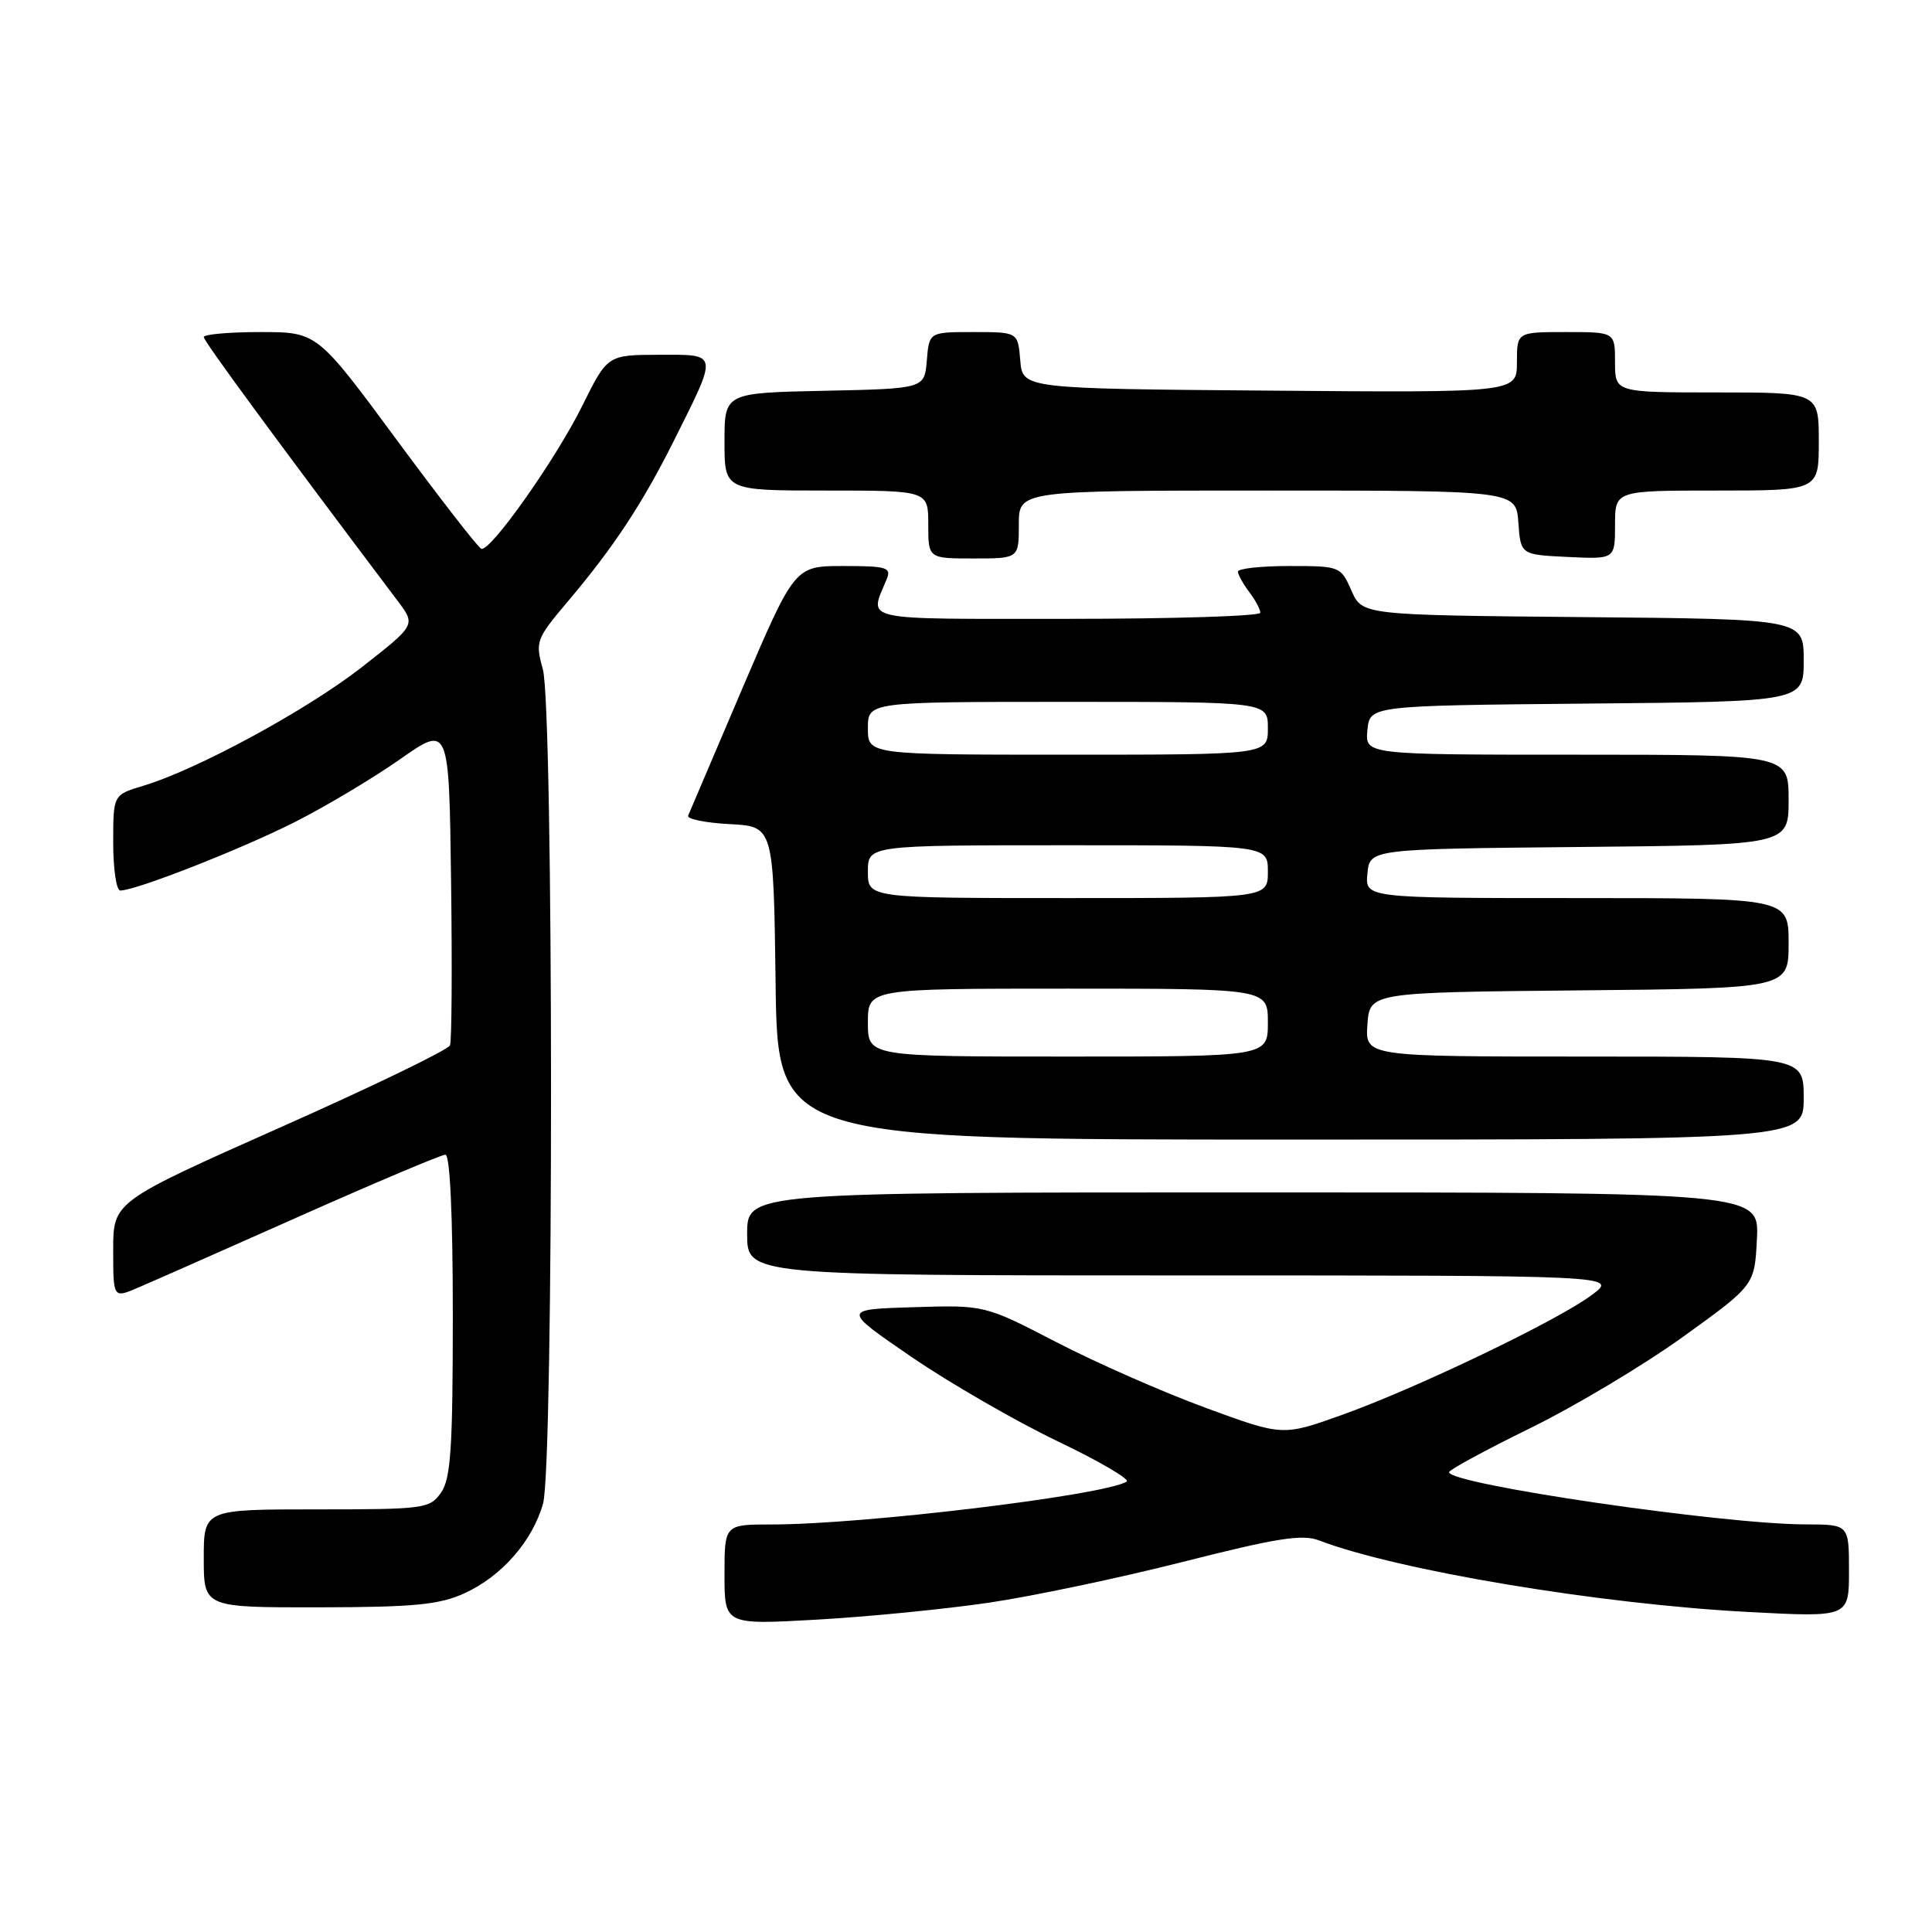 <?xml version="1.0" encoding="UTF-8" standalone="no"?>
<!DOCTYPE svg PUBLIC "-//W3C//DTD SVG 1.1//EN" "http://www.w3.org/Graphics/SVG/1.1/DTD/svg11.dtd" >
<svg xmlns="http://www.w3.org/2000/svg" xmlns:xlink="http://www.w3.org/1999/xlink" version="1.1" viewBox="0 0 256 256">
 <g >
 <path fill="currentColor"
d=" M 131.00 212.37 C 136.78 211.52 148.37 209.08 156.77 206.95 C 169.13 203.81 172.56 203.26 174.77 204.11 C 185.22 208.10 212.03 212.57 231.75 213.60 C 245.00 214.30 245.00 214.30 245.00 208.15 C 245.00 202.00 245.00 202.00 239.25 201.99 C 228.28 201.98 191.97 196.66 192.01 195.07 C 192.02 194.76 196.86 192.13 202.76 189.24 C 208.67 186.34 217.78 180.90 223.00 177.14 C 232.50 170.30 232.50 170.30 232.80 164.15 C 233.10 158.00 233.10 158.00 166.05 158.00 C 99.00 158.00 99.00 158.00 99.00 163.50 C 99.00 169.00 99.00 169.00 156.69 169.00 C 214.39 169.00 214.39 169.00 210.94 171.58 C 206.44 174.96 187.59 184.00 177.72 187.52 C 169.95 190.29 169.95 190.29 159.72 186.53 C 154.10 184.47 145.22 180.56 139.99 177.85 C 130.47 172.92 130.47 172.92 121.02 173.21 C 111.58 173.50 111.58 173.50 120.79 179.81 C 125.87 183.28 134.55 188.29 140.09 190.95 C 145.63 193.60 149.77 196.02 149.29 196.32 C 146.35 198.14 114.38 202.00 102.25 202.00 C 96.00 202.00 96.00 202.00 96.00 208.65 C 96.00 215.30 96.00 215.30 108.25 214.61 C 114.99 214.23 125.22 213.22 131.00 212.37 Z  M 61.54 211.12 C 66.47 208.88 70.57 204.19 71.96 199.22 C 73.38 194.09 73.36 93.83 71.93 88.68 C 70.91 85.01 71.03 84.68 75.25 79.68 C 81.27 72.57 85.11 66.75 89.24 58.50 C 95.20 46.58 95.27 47.00 87.32 47.01 C 80.50 47.03 80.50 47.03 77.16 53.76 C 73.64 60.87 65.00 73.10 63.78 72.72 C 63.38 72.60 58.33 66.09 52.54 58.25 C 42.02 44.00 42.02 44.00 34.51 44.00 C 30.38 44.00 27.00 44.30 27.00 44.66 C 27.00 45.21 36.33 57.91 52.72 79.66 C 55.09 82.81 55.09 82.81 47.96 88.39 C 40.71 94.06 26.11 101.99 18.95 104.13 C 15.00 105.32 15.00 105.32 15.00 111.66 C 15.00 115.15 15.42 118.00 15.94 118.00 C 17.99 118.00 31.91 112.54 39.00 108.96 C 43.12 106.88 49.42 103.12 53.00 100.61 C 59.50 96.05 59.50 96.05 59.77 116.75 C 59.92 128.13 59.86 137.93 59.63 138.51 C 59.41 139.10 49.28 144.00 37.11 149.40 C 15.00 159.24 15.00 159.24 15.00 165.63 C 15.00 172.03 15.00 172.03 18.25 170.64 C 20.04 169.88 29.72 165.60 39.77 161.13 C 49.82 156.66 58.49 153.00 59.02 153.00 C 59.63 153.00 60.00 161.10 60.00 174.28 C 60.00 191.92 59.73 195.94 58.44 197.78 C 56.95 199.91 56.25 200.00 41.94 200.00 C 27.00 200.00 27.00 200.00 27.00 206.50 C 27.00 213.00 27.00 213.00 42.25 212.98 C 54.88 212.96 58.19 212.64 61.54 211.12 Z  M 239.00 145.50 C 239.00 140.00 239.00 140.00 209.94 140.00 C 180.89 140.00 180.89 140.00 181.19 135.75 C 181.50 131.50 181.50 131.50 209.25 131.23 C 237.00 130.97 237.00 130.97 237.00 124.98 C 237.00 119.00 237.00 119.00 208.94 119.00 C 180.87 119.00 180.87 119.00 181.19 115.75 C 181.50 112.50 181.50 112.50 209.25 112.23 C 237.00 111.97 237.00 111.97 237.00 105.98 C 237.00 100.00 237.00 100.00 208.94 100.00 C 180.87 100.00 180.87 100.00 181.19 96.75 C 181.50 93.50 181.50 93.50 210.25 93.23 C 239.00 92.97 239.00 92.97 239.00 87.50 C 239.00 82.03 239.00 82.03 209.75 81.77 C 180.50 81.50 180.50 81.50 179.07 78.25 C 177.66 75.04 177.55 75.00 170.82 75.00 C 167.07 75.00 164.01 75.34 164.03 75.75 C 164.05 76.16 164.72 77.37 165.53 78.44 C 166.34 79.51 167.00 80.75 167.00 81.19 C 167.00 81.64 155.47 82.00 141.38 82.00 C 113.47 82.00 115.18 82.38 117.49 76.75 C 118.14 75.19 117.51 75.00 111.76 75.00 C 105.31 75.00 105.31 75.00 98.40 91.14 C 94.61 100.01 91.36 107.64 91.18 108.08 C 91.01 108.53 93.49 109.03 96.68 109.20 C 102.50 109.50 102.50 109.50 102.77 130.25 C 103.04 151.00 103.04 151.00 171.02 151.00 C 239.00 151.00 239.00 151.00 239.00 145.50 Z  M 135.00 69.50 C 135.00 65.00 135.00 65.00 167.94 65.00 C 200.89 65.00 200.89 65.00 201.19 69.25 C 201.50 73.50 201.50 73.50 207.75 73.80 C 214.00 74.10 214.00 74.10 214.00 69.55 C 214.00 65.00 214.00 65.00 227.50 65.00 C 241.00 65.00 241.00 65.00 241.00 58.50 C 241.00 52.00 241.00 52.00 227.50 52.00 C 214.00 52.00 214.00 52.00 214.00 48.00 C 214.00 44.00 214.00 44.00 207.50 44.00 C 201.00 44.00 201.00 44.00 201.00 48.01 C 201.00 52.03 201.00 52.03 168.25 51.76 C 135.50 51.50 135.50 51.50 135.19 47.75 C 134.88 44.00 134.88 44.00 129.00 44.00 C 123.12 44.00 123.12 44.00 122.81 47.75 C 122.50 51.50 122.50 51.50 109.25 51.78 C 96.00 52.06 96.00 52.06 96.00 58.53 C 96.00 65.00 96.00 65.00 109.50 65.00 C 123.00 65.00 123.00 65.00 123.00 69.50 C 123.00 74.00 123.00 74.00 129.00 74.00 C 135.00 74.00 135.00 74.00 135.00 69.50 Z  M 115.00 135.50 C 115.00 131.00 115.00 131.00 141.50 131.00 C 168.00 131.00 168.00 131.00 168.00 135.50 C 168.00 140.00 168.00 140.00 141.50 140.00 C 115.00 140.00 115.00 140.00 115.00 135.50 Z  M 115.00 115.50 C 115.00 112.00 115.00 112.00 141.50 112.00 C 168.00 112.00 168.00 112.00 168.00 115.50 C 168.00 119.00 168.00 119.00 141.50 119.00 C 115.00 119.00 115.00 119.00 115.00 115.50 Z  M 115.00 96.50 C 115.00 93.00 115.00 93.00 141.50 93.00 C 168.00 93.00 168.00 93.00 168.00 96.50 C 168.00 100.00 168.00 100.00 141.50 100.00 C 115.00 100.00 115.00 100.00 115.00 96.50 Z "/>
</g>
</svg>